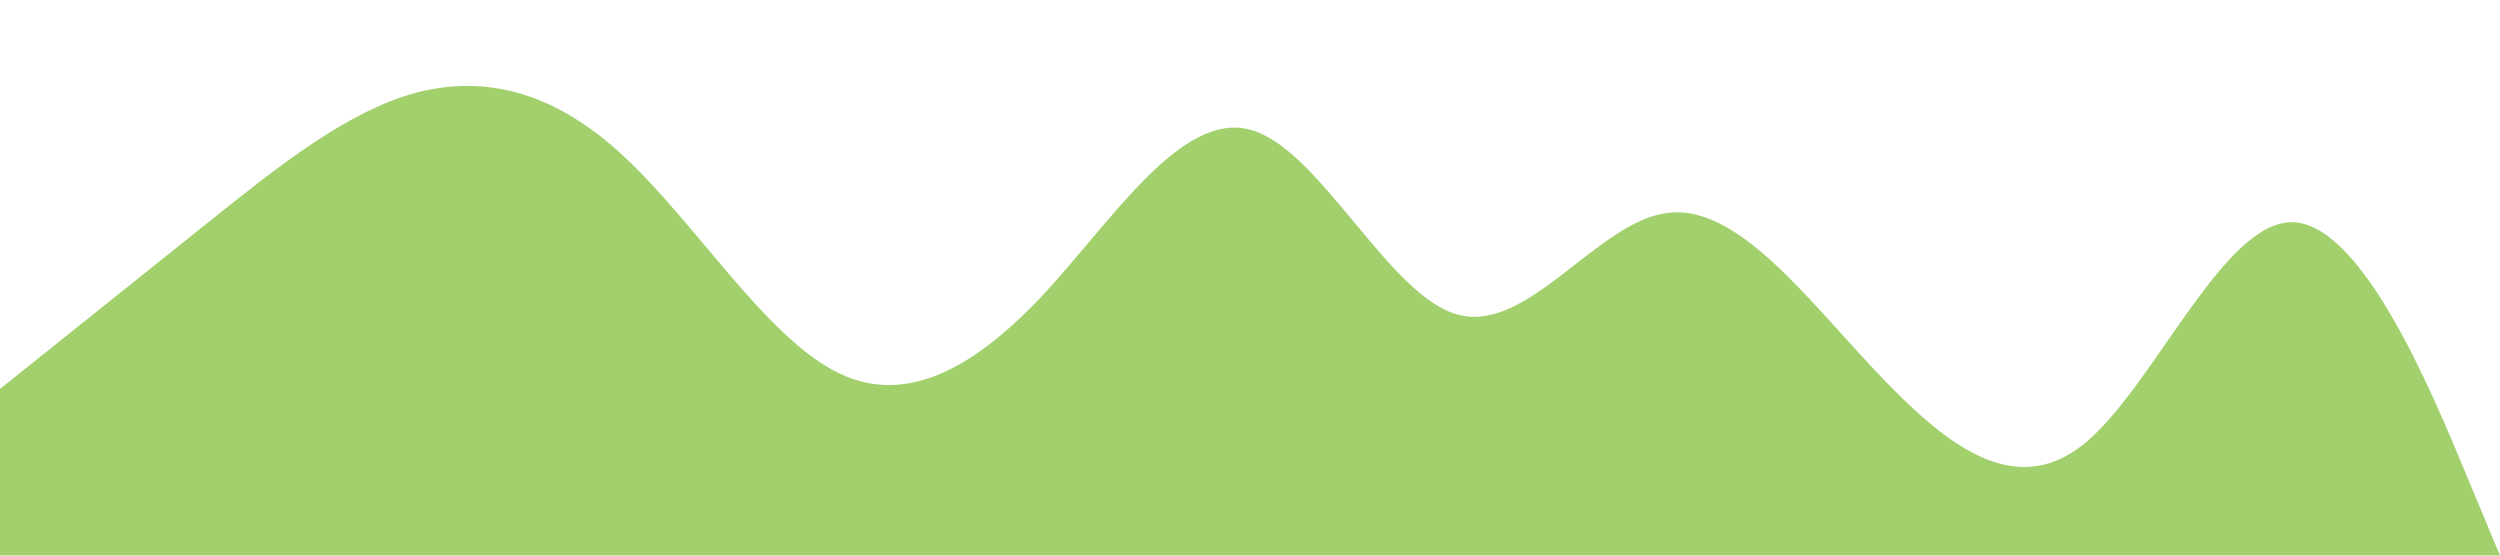 <?xml version="1.0" standalone="no"?><svg xmlns="http://www.w3.org/2000/svg" viewBox="0 0 1440 320"><path fill="#a1d06d" fill-opacity="1" d="M0,224L20,208C40,192,80,160,120,128C160,96,200,64,240,53.3C280,43,320,53,360,90.7C400,128,440,192,480,213.3C520,235,560,213,600,170.7C640,128,680,64,720,74.7C760,85,800,171,840,181.3C880,192,920,128,960,122.7C1000,117,1040,171,1080,213.3C1120,256,1160,288,1200,256C1240,224,1280,128,1320,128C1360,128,1400,224,1420,272L1440,320L1440,320L1420,320C1400,320,1360,320,1320,320C1280,320,1240,320,1200,320C1160,320,1120,320,1080,320C1040,320,1000,320,960,320C920,320,880,320,840,320C800,320,760,320,720,320C680,320,640,320,600,320C560,320,520,320,480,320C440,320,400,320,360,320C320,320,280,320,240,320C200,320,160,320,120,320C80,320,40,320,20,320L0,320Z"></path></svg>